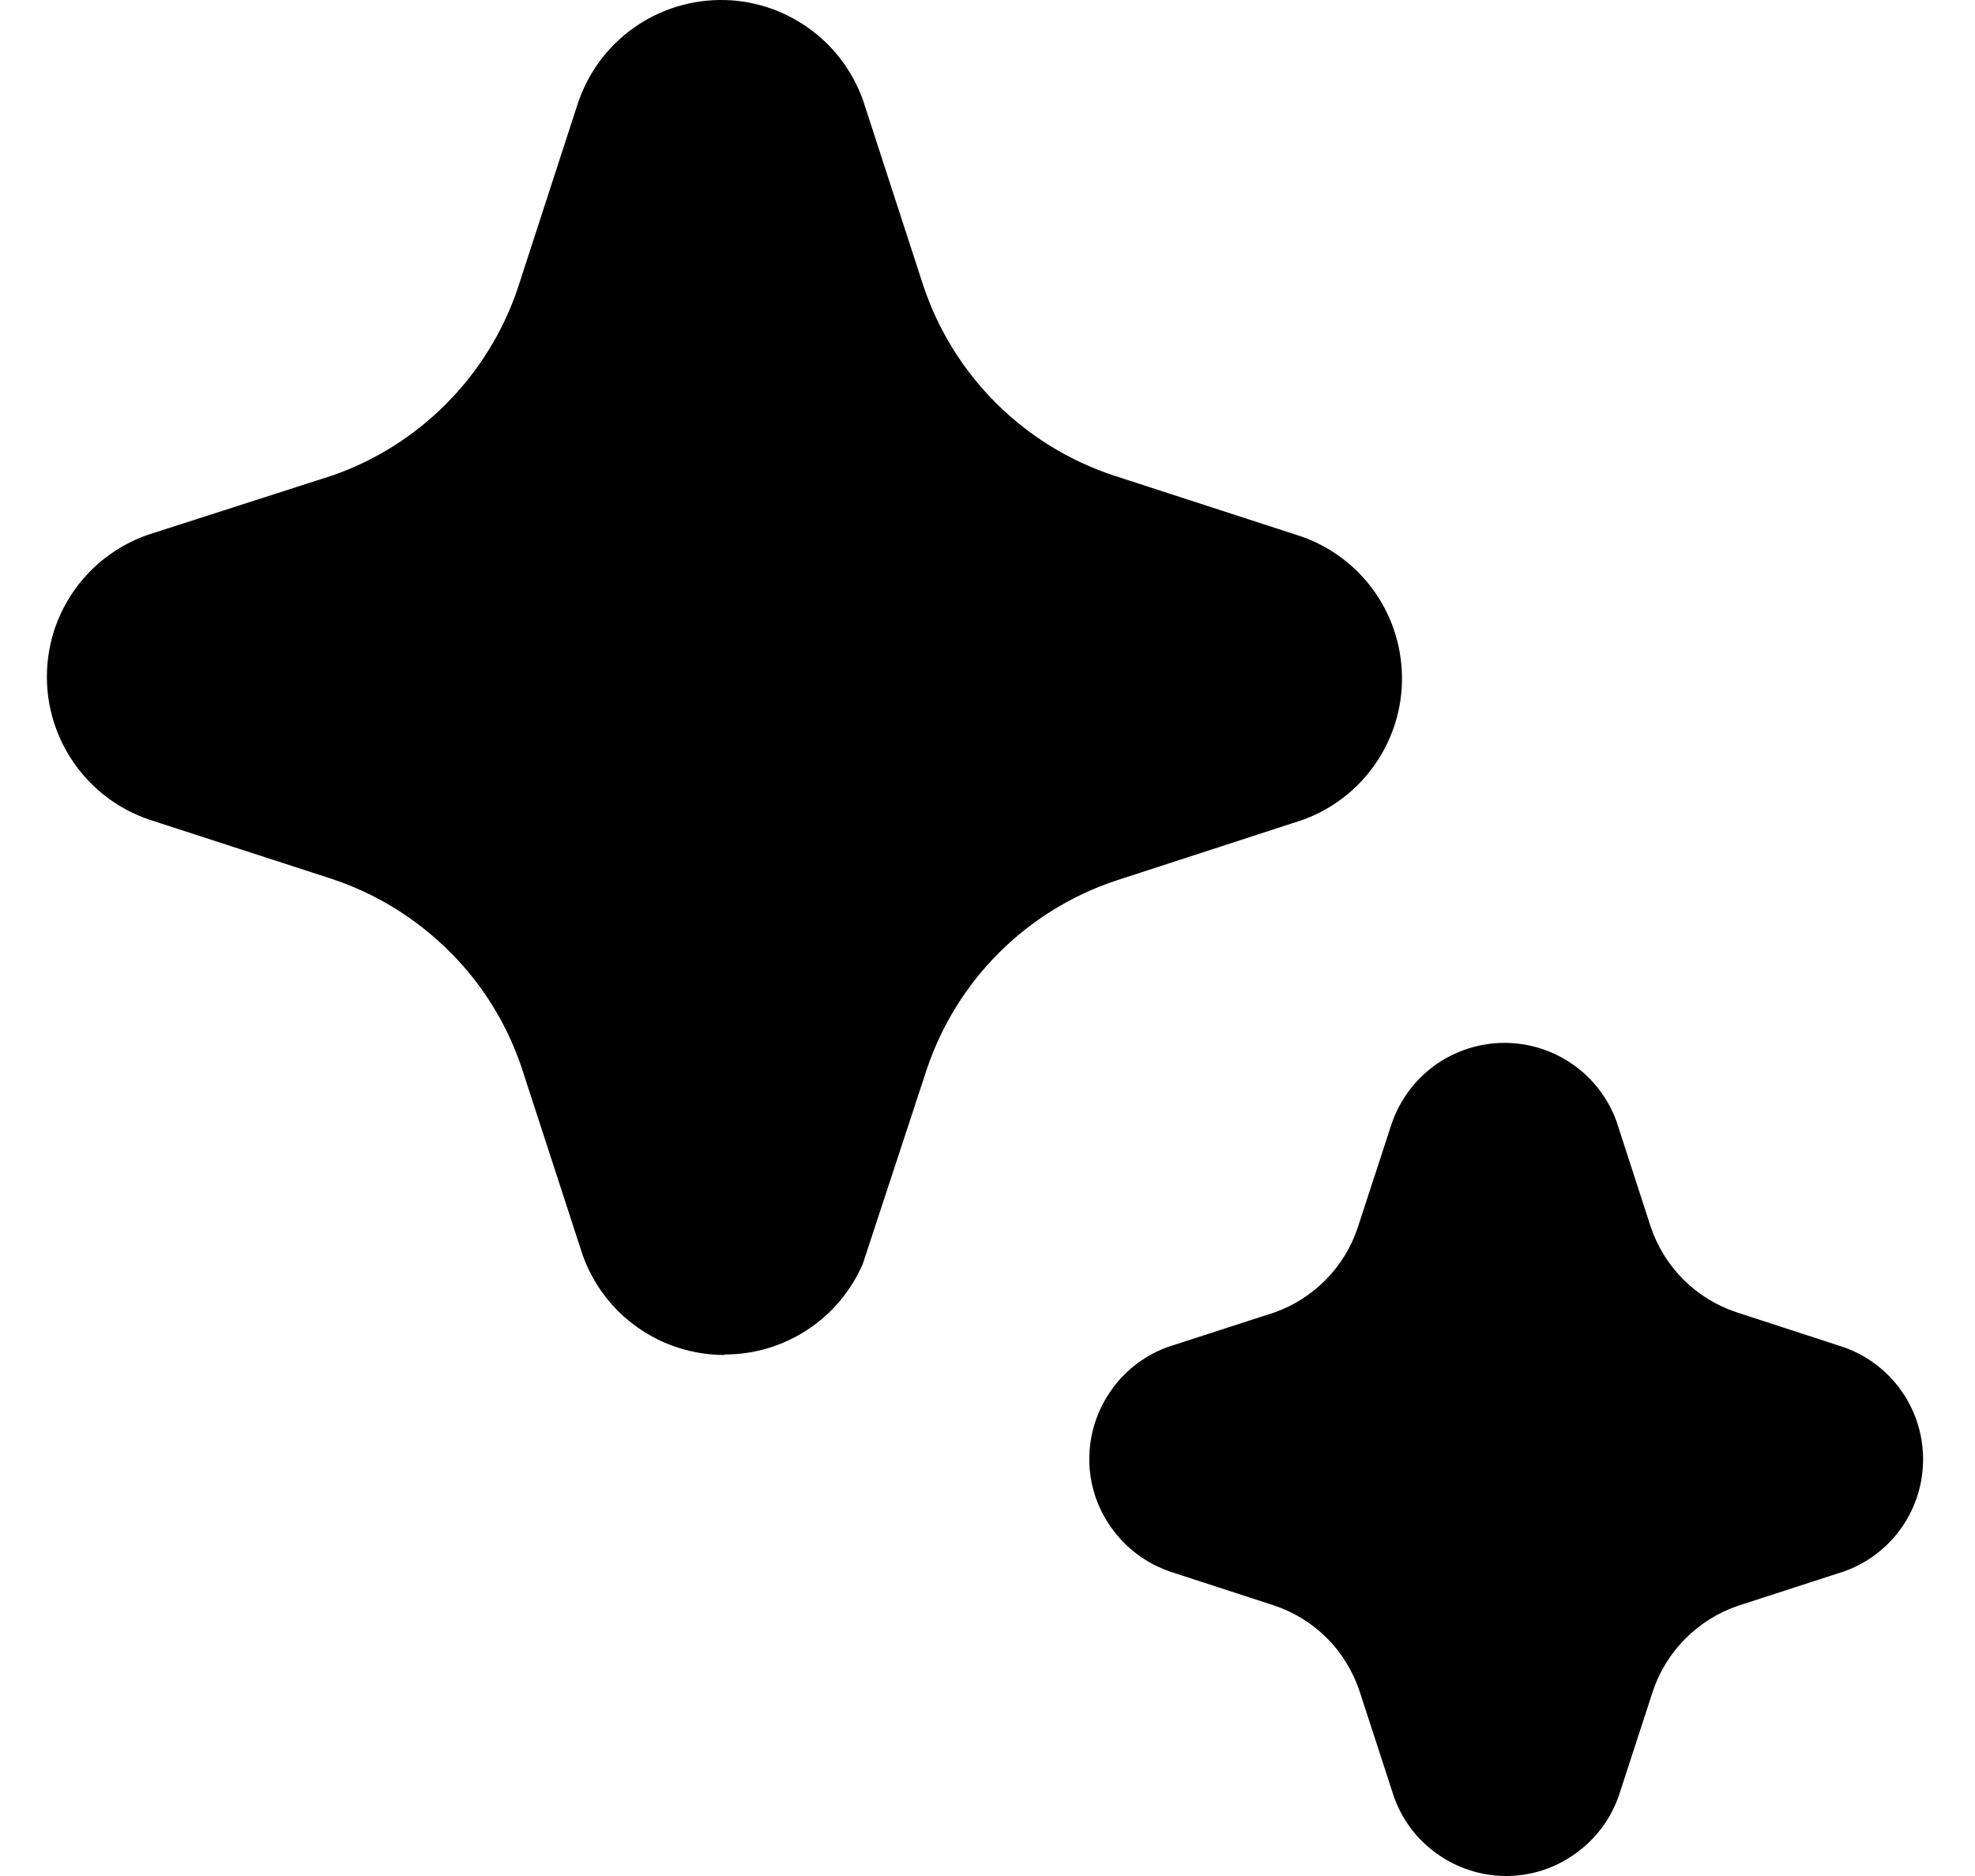 <svg width="20" height="19" viewBox="0 0 20 19" fill="none" xmlns="http://www.w3.org/2000/svg">
<path d="M6.455 13.443C6.713 13.626 7.021 13.723 7.337 13.723V13.718C7.635 13.719 7.927 13.632 8.176 13.468C8.425 13.305 8.62 13.072 8.738 12.798L9.385 10.83C9.534 10.385 9.785 9.98 10.118 9.648C10.451 9.316 10.857 9.066 11.303 8.918L13.179 8.308C13.482 8.202 13.743 8.003 13.926 7.739C14.108 7.476 14.204 7.162 14.197 6.842C14.191 6.521 14.084 6.211 13.892 5.955C13.699 5.699 13.431 5.51 13.125 5.416L11.272 4.814C10.824 4.665 10.417 4.413 10.083 4.079C9.749 3.745 9.498 3.338 9.349 2.89L8.739 1.014C8.632 0.715 8.436 0.457 8.176 0.276C7.916 0.094 7.606 -0.003 7.289 4.95335e-05C6.972 0.003 6.663 0.104 6.406 0.29C6.149 0.476 5.957 0.737 5.855 1.037L5.24 2.929C5.091 3.364 4.846 3.76 4.522 4.086C4.199 4.413 3.805 4.662 3.371 4.814L1.496 5.417C1.273 5.495 1.071 5.624 0.906 5.793C0.741 5.963 0.618 6.168 0.546 6.393C0.475 6.619 0.457 6.857 0.493 7.091C0.53 7.324 0.62 7.546 0.757 7.739C0.944 8.002 1.208 8.199 1.514 8.302L3.365 8.903C3.814 9.053 4.222 9.306 4.557 9.642C4.647 9.731 4.73 9.826 4.808 9.926C5.018 10.198 5.181 10.504 5.288 10.83L5.898 12.704C6.002 13.002 6.197 13.261 6.455 13.443ZM14.547 18.771C14.346 18.628 14.195 18.425 14.114 18.192L13.768 17.129C13.701 16.927 13.588 16.743 13.438 16.591C13.287 16.441 13.104 16.327 12.902 16.26L11.855 15.919C11.612 15.837 11.401 15.681 11.253 15.471C11.108 15.268 11.03 15.025 11.031 14.776C11.031 14.525 11.11 14.28 11.256 14.076C11.401 13.871 11.607 13.717 11.845 13.636L12.907 13.292C13.104 13.222 13.283 13.107 13.429 12.958C13.576 12.808 13.686 12.626 13.751 12.427L14.093 11.38C14.174 11.144 14.326 10.938 14.528 10.791C14.731 10.645 14.974 10.565 15.224 10.562C15.474 10.56 15.718 10.635 15.924 10.778C16.129 10.92 16.285 11.123 16.37 11.358L16.717 12.428C16.785 12.629 16.899 12.811 17.049 12.961C17.199 13.11 17.382 13.223 17.583 13.29L18.63 13.631C18.871 13.706 19.083 13.856 19.234 14.058C19.386 14.261 19.47 14.506 19.474 14.758C19.479 15.011 19.404 15.259 19.26 15.467C19.116 15.675 18.91 15.832 18.671 15.916L17.601 16.263C17.4 16.331 17.218 16.445 17.068 16.595C16.918 16.745 16.804 16.929 16.737 17.131L16.397 18.175C16.316 18.418 16.159 18.628 15.949 18.776C15.746 18.922 15.503 19 15.253 19C15 19 14.752 18.92 14.547 18.771Z" fill="current"/>
</svg>
